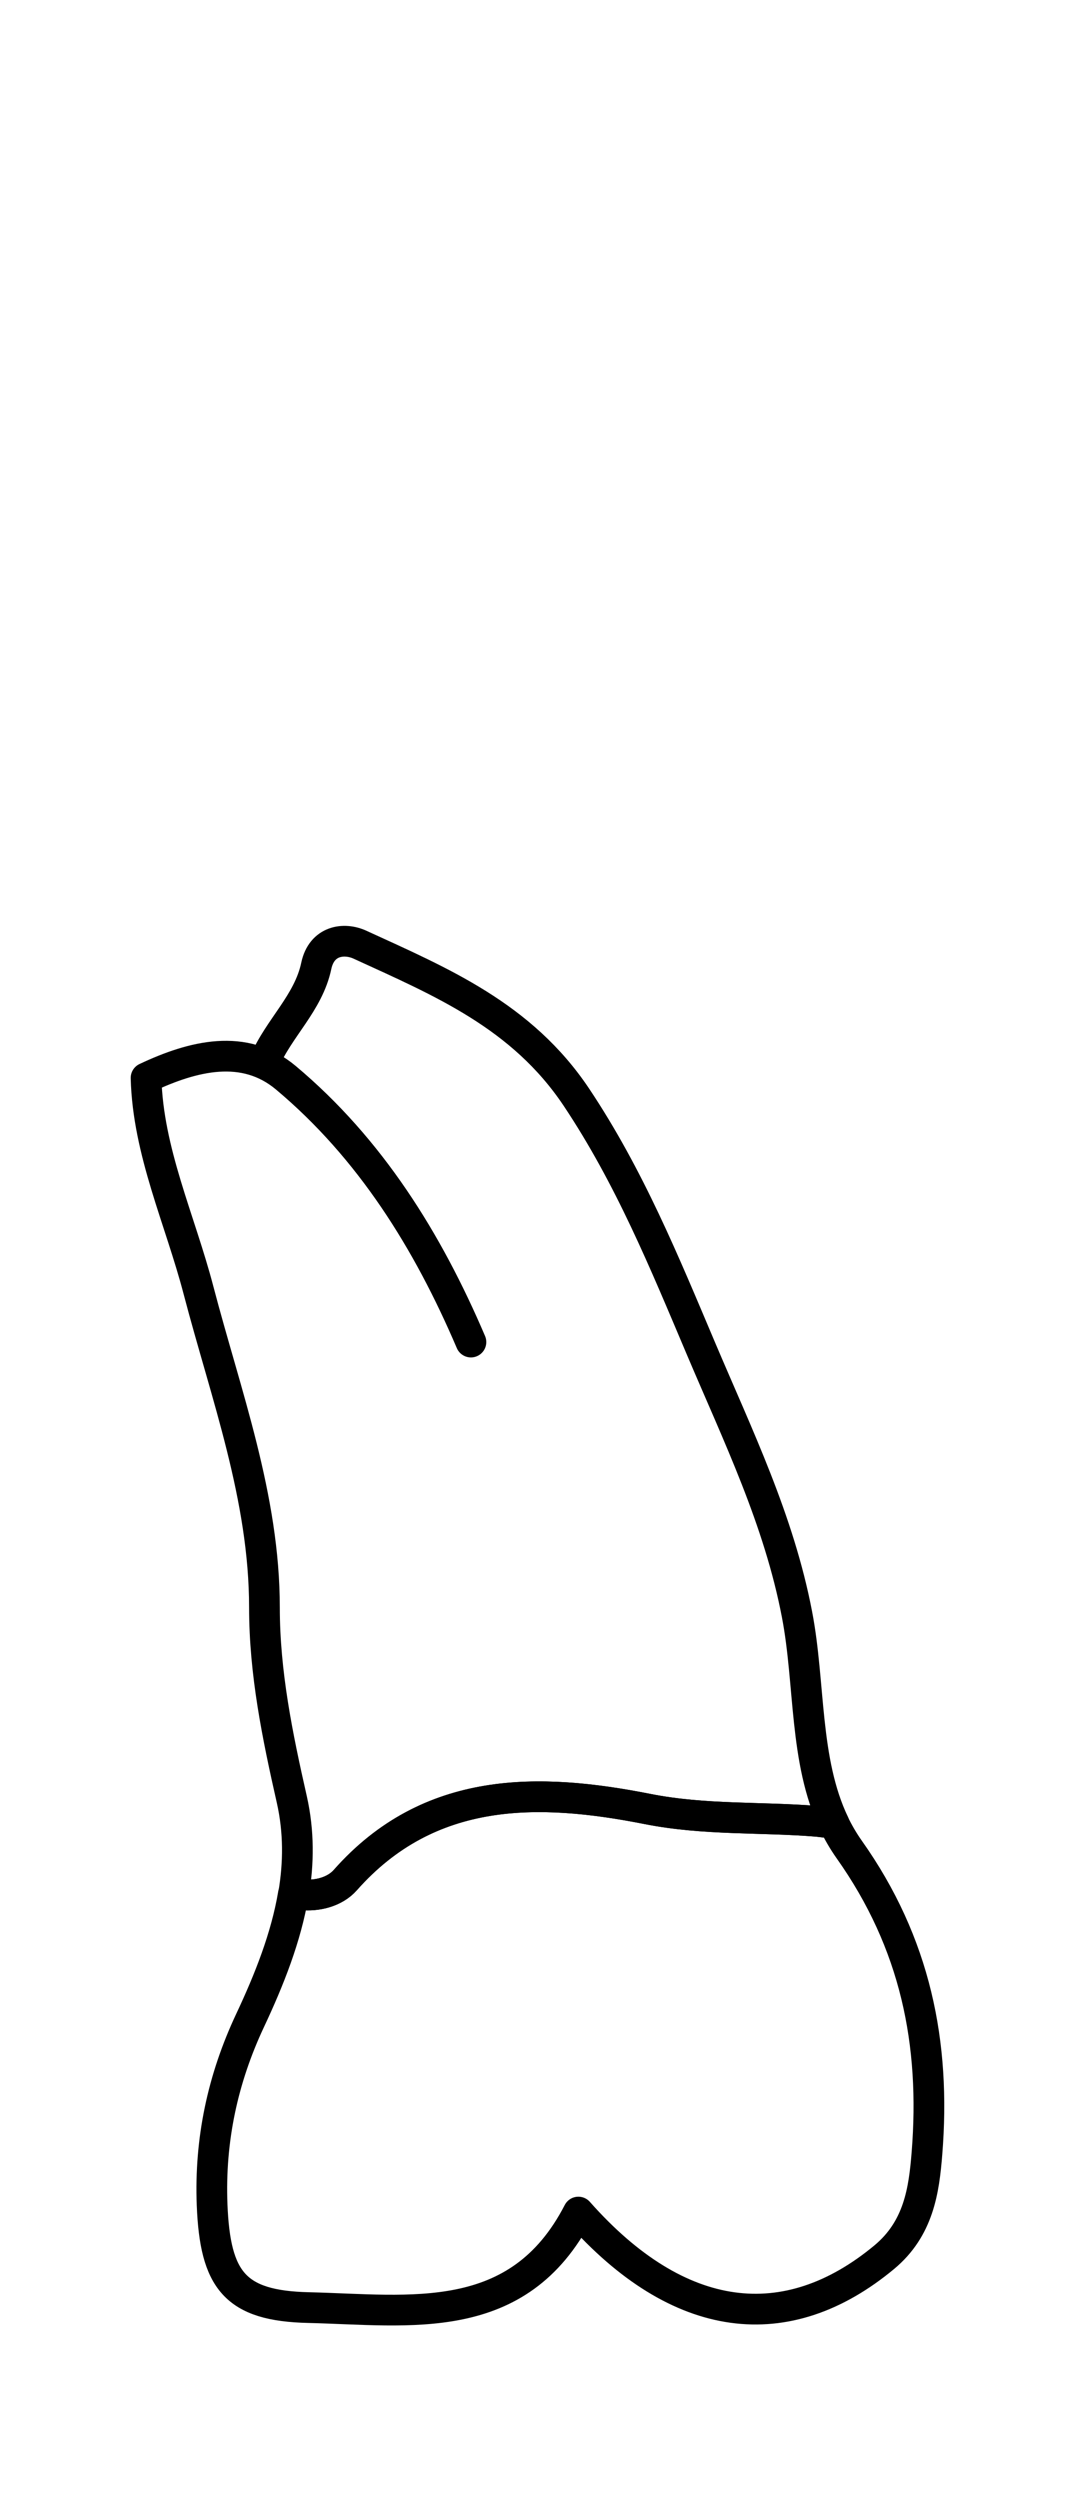 <?xml version="1.0" encoding="utf-8"?>
<!-- Generator: Adobe Illustrator 16.0.0, SVG Export Plug-In . SVG Version: 6.00 Build 0)  -->
<!DOCTYPE svg PUBLIC "-//W3C//DTD SVG 1.1//EN" "http://www.w3.org/Graphics/SVG/1.1/DTD/svg11.dtd">
<svg version="1.1" id="Layer_1" xmlns="http://www.w3.org/2000/svg" xmlns:xlink="http://www.w3.org/1999/xlink" x="0px" y="0px"
	 width="40px" height="93px" viewBox="-4.692 -24.445 34.996 69.991" enable-background="new -4.692 -24.445 34.996 69.991"
	 xml:space="preserve">
<path fill="none" stroke="#000000" stroke-linecap="round" stroke-linejoin="round" stroke-miterlimit="10" d="M410.74,161.434"/>
<path id="cervical" fill="none" d="M25.987,37.021c-0.223-2.689-1.09-5.086-2.629-7.258c-0.17-0.238-0.321-0.498-0.453-0.771
	c-0.073-0.153-0.223-0.26-0.393-0.279l-0.556-0.066c-0.666-0.056-1.33-0.074-1.994-0.096c-1.144-0.033-2.322-0.07-3.483-0.3
	c-1.406-0.278-2.558-0.407-3.618-0.407c-2.788,0-4.977,0.942-6.688,2.881C5.998,30.922,5.68,31.04,5.323,31.04
	c-0.052,0-0.104-0.002-0.167-0.01L4.897,31.01c-0.27-0.017-0.486,0.162-0.529,0.416c-0.195,1.159-0.618,2.39-1.37,3.988
	c-0.249,0.525-0.456,1.063-0.634,1.605L25.987,37.021L25.987,37.021z"/>
<path fill="none" stroke="#000000" stroke-linecap="round" stroke-linejoin="round" stroke-miterlimit="10" d="M10.639,13.543
	c-1.406-3.291-3.275-6.297-6.028-8.604C3.261,3.81,1.599,4.222,0.063,4.947c0.061,2.401,1.104,4.604,1.708,6.914
	c0.892,3.406,2.146,6.734,2.146,10.322c0.001,2.131,0.421,4.174,0.893,6.256c0.232,1.035,0.225,2.063,0.055,3.07l0.259,0.02
	c0.502,0.052,1.082-0.086,1.428-0.477c2.736-3.095,6.311-3.01,9.837-2.313c1.869,0.369,3.693,0.251,5.534,0.402l0.535,0.064
	c-0.975-2.043-0.771-4.547-1.203-6.794c-0.589-3.08-1.923-5.815-3.125-8.65c-1.194-2.818-2.329-5.597-4.058-8.187
	C12.297,2.919,9.67,1.823,7.028,0.612c-0.524-0.241-1.25-0.137-1.424,0.69c-0.255,1.209-1.226,2.027-1.686,3.12"/>
<path fill="none" stroke="#000000" stroke-linecap="round" stroke-linejoin="round" stroke-miterlimit="10" d="M410.74,161.434"/>
<path fill="none" stroke="#000000" stroke-linecap="round" stroke-linejoin="round" stroke-miterlimit="10" d="M5.12,31.527
	c0.502,0.053,1.082-0.084,1.428-0.476c2.736-3.095,6.311-3.01,9.836-2.313c1.87,0.37,3.694,0.251,5.535,0.403l0.535,0.063
	c0.141,0.292,0.303,0.573,0.495,0.846c2.169,3.058,2.821,6.327,2.536,9.89c-0.096,1.215-0.271,2.453-1.391,3.385
	c-3.166,2.629-6.684,2.229-9.957-1.469c-1.954,3.789-5.473,3.188-8.779,3.109c-2.407-0.054-3.046-0.89-3.145-3.343
	C2.131,39.5,2.56,37.516,3.447,35.626c0.628-1.335,1.174-2.712,1.411-4.118L5.12,31.527z"/>
<path fill="none" stroke="#000000" stroke-linecap="round" stroke-linejoin="round" stroke-miterlimit="10" d="M410.74,161.434"/>
</svg>
